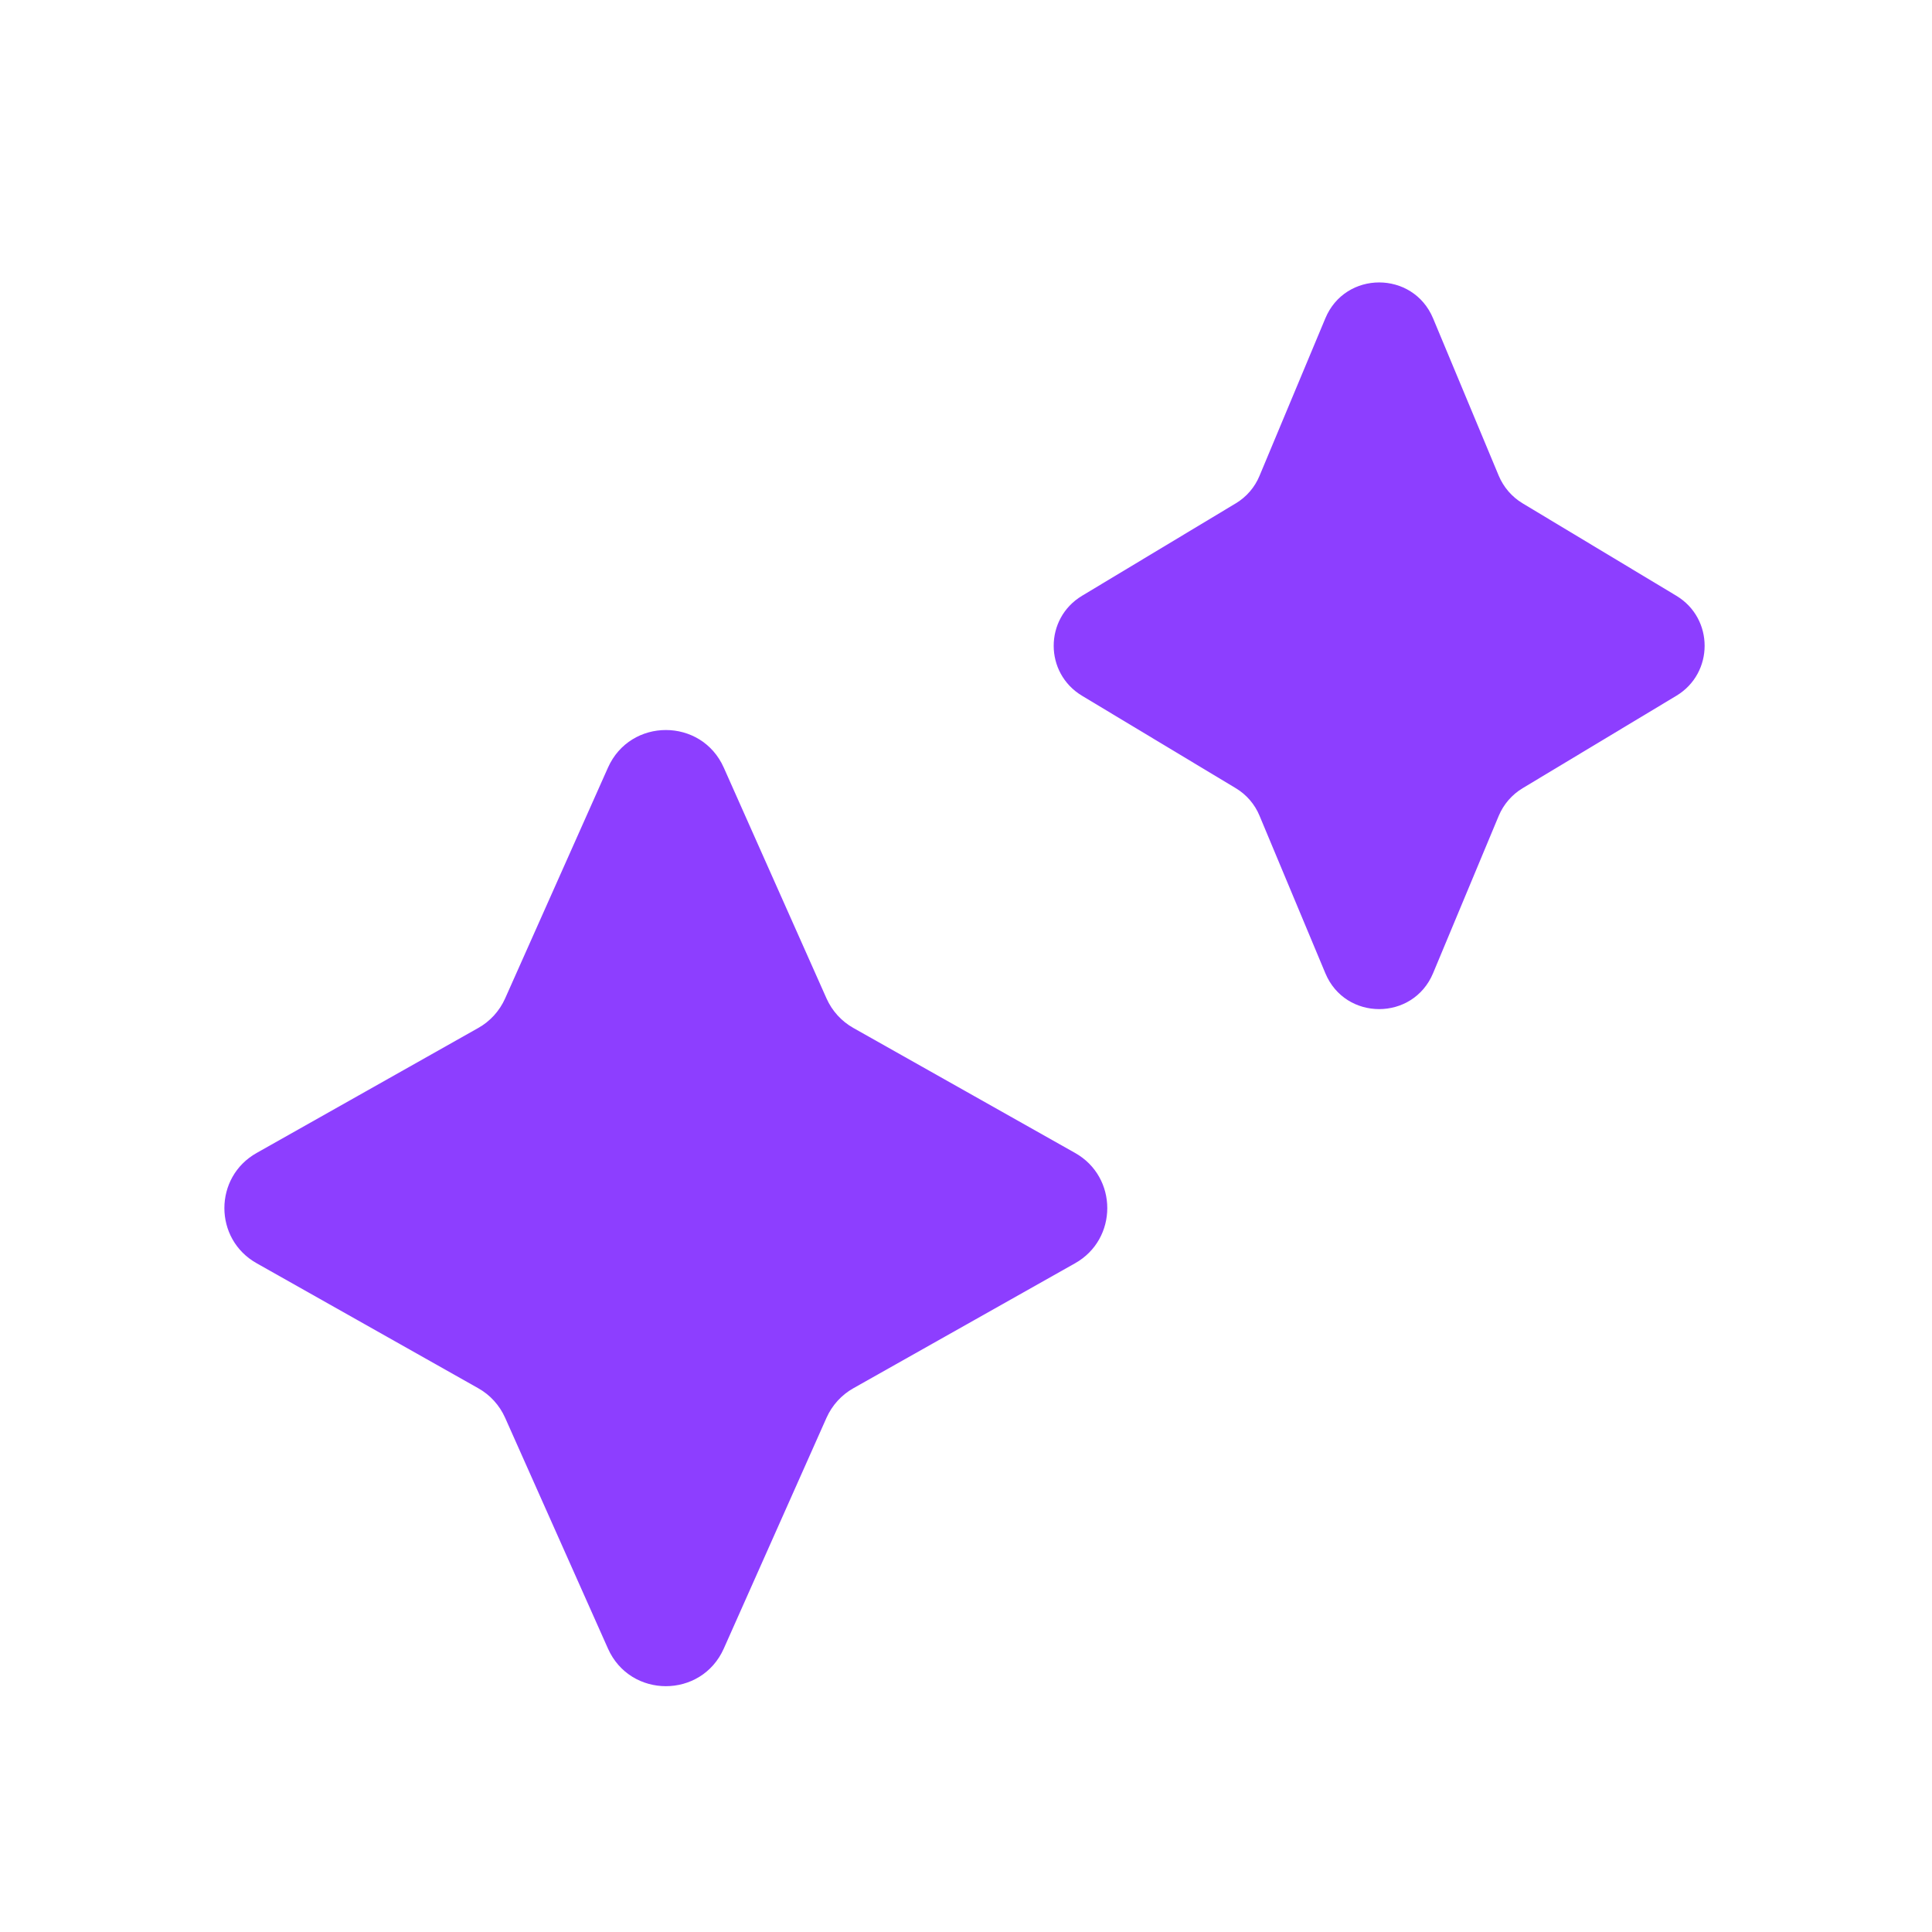 <svg width="16" height="16" viewBox="0 0 16 16" fill="none" xmlns="http://www.w3.org/2000/svg">
<path d="M10.976 2.636C11.141 2.24 11.702 2.24 11.868 2.636L12.412 3.94C12.452 4.035 12.521 4.115 12.609 4.168L13.883 4.934C14.195 5.122 14.195 5.574 13.883 5.762L12.609 6.528C12.521 6.581 12.452 6.661 12.412 6.756L11.868 8.06C11.702 8.456 11.141 8.456 10.976 8.06L10.431 6.756C10.392 6.661 10.323 6.581 10.235 6.528L8.961 5.762C8.648 5.574 8.648 5.122 8.961 4.934L10.235 4.168C10.323 4.115 10.392 4.035 10.431 3.94L10.976 2.636Z" fill="#8D3EFF"/>
<path d="M5.035 6.357C5.22 5.942 5.809 5.942 5.994 6.357L6.845 8.269C6.891 8.372 6.969 8.458 7.067 8.513L8.903 9.548C9.259 9.748 9.259 10.262 8.903 10.462L7.067 11.497C6.969 11.552 6.891 11.638 6.845 11.741L5.994 13.653C5.809 14.068 5.22 14.068 5.035 13.653L4.183 11.741C4.137 11.638 4.059 11.552 3.961 11.497L2.126 10.462C1.769 10.262 1.769 9.748 2.126 9.548L3.961 8.513C4.059 8.458 4.137 8.372 4.183 8.269L5.035 6.357Z" fill="#8D3EFF"/>
</svg>
